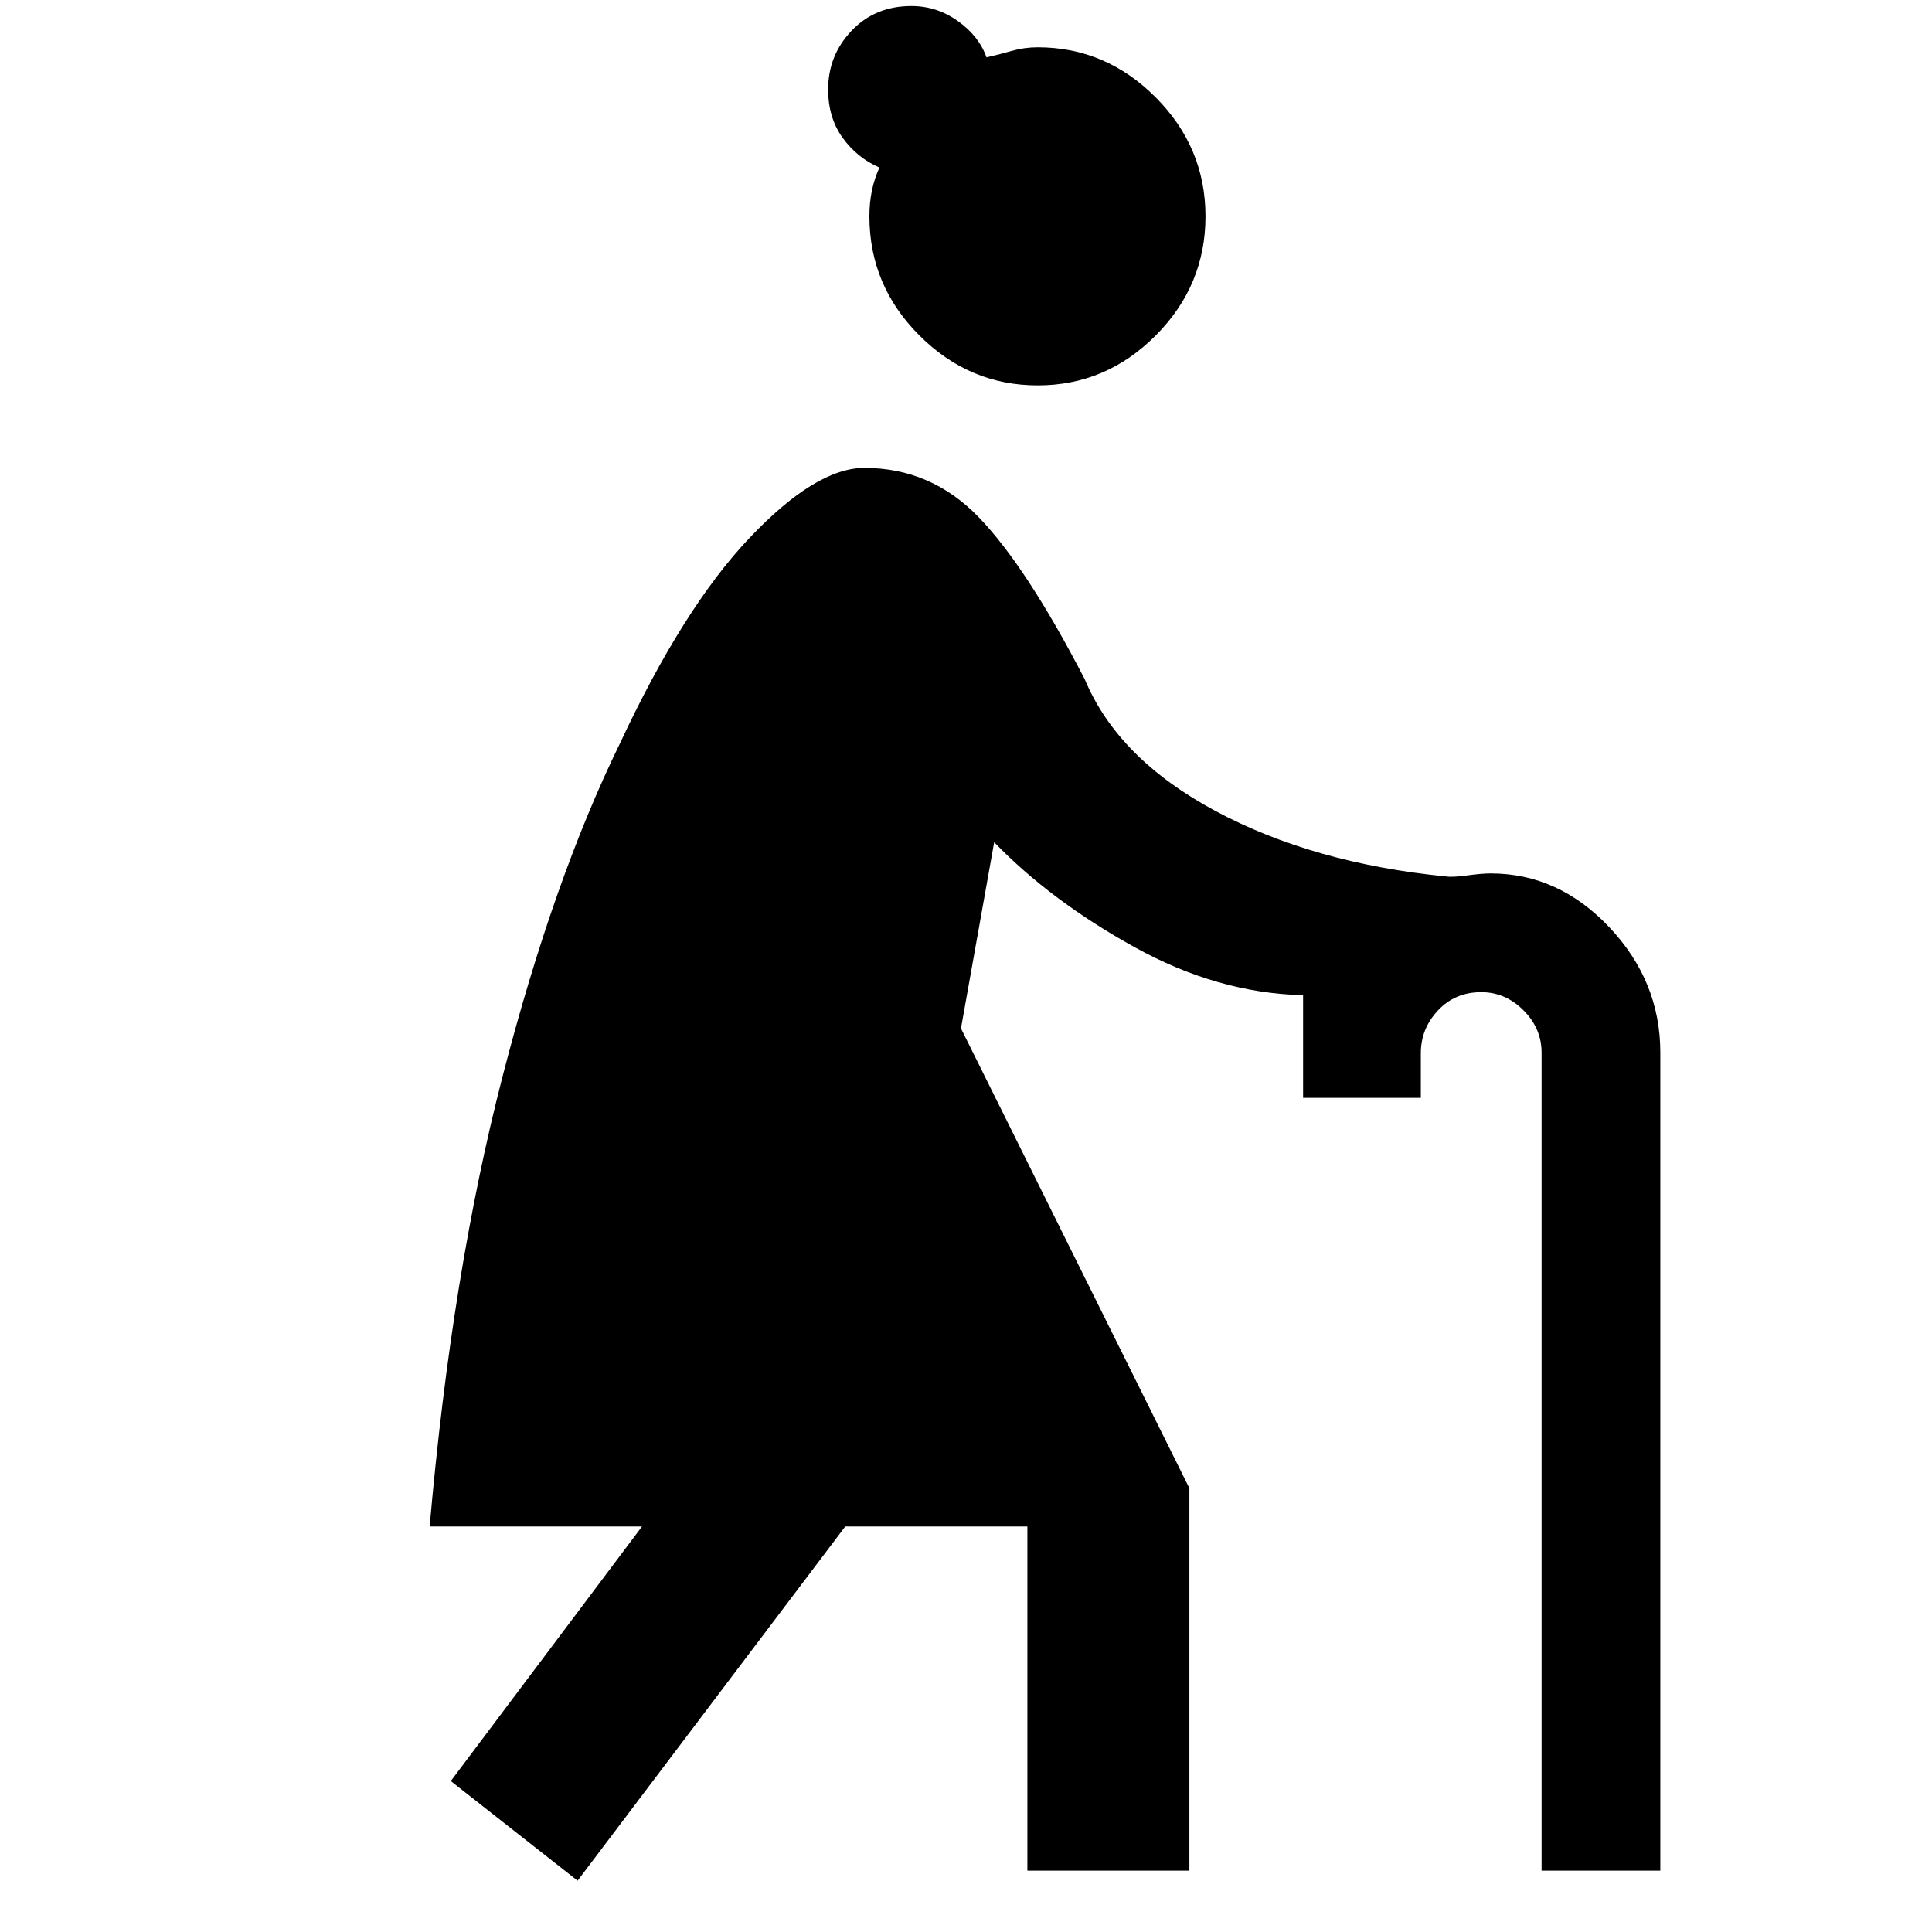 <svg xmlns="http://www.w3.org/2000/svg" height="48" viewBox="0 -960 960 960" width="48"><path d="M287-25.5 224-75l95-126.5H213.5q11-126 36.25-223.75T308-590.5q31.5-67.5 64.46-102.25 32.97-34.75 57.04-34.75 33.14 0 56.82 24.5T539-622.5q16.5 39.5 65 65.5t114.5 32.5q3 .5 10.43-.5t11.77-1q33.73 0 59.02 26.81Q825-472.39 825-437v406.5h-59V-437q0-12-9-21t-21-9q-13 0-21.5 9.09-8.5 9.08-8.5 21.2v22.21h-58.5v-51q-42.5-1-84-24t-69.5-52L477.5-449 591-220.5v190h-80.5v-171H420l-133 176Zm228.62-743q-33.95 0-58.79-24.83Q432-818.15 432-852.5q0-13.5 5-24.26-11.04-4.74-18.27-14.74t-7.23-24.04q0-16.99 11.68-29.23Q434.85-957 452.87-957q12.67 0 23.15 7.5 10.48 7.5 14.16 18 6.61-1.5 12.72-3.25 6.12-1.75 12.73-1.75 33.87 0 58.62 24.87T599-852.5q0 34.35-24.71 59.17-24.71 24.83-58.67 24.83Z"/></svg>